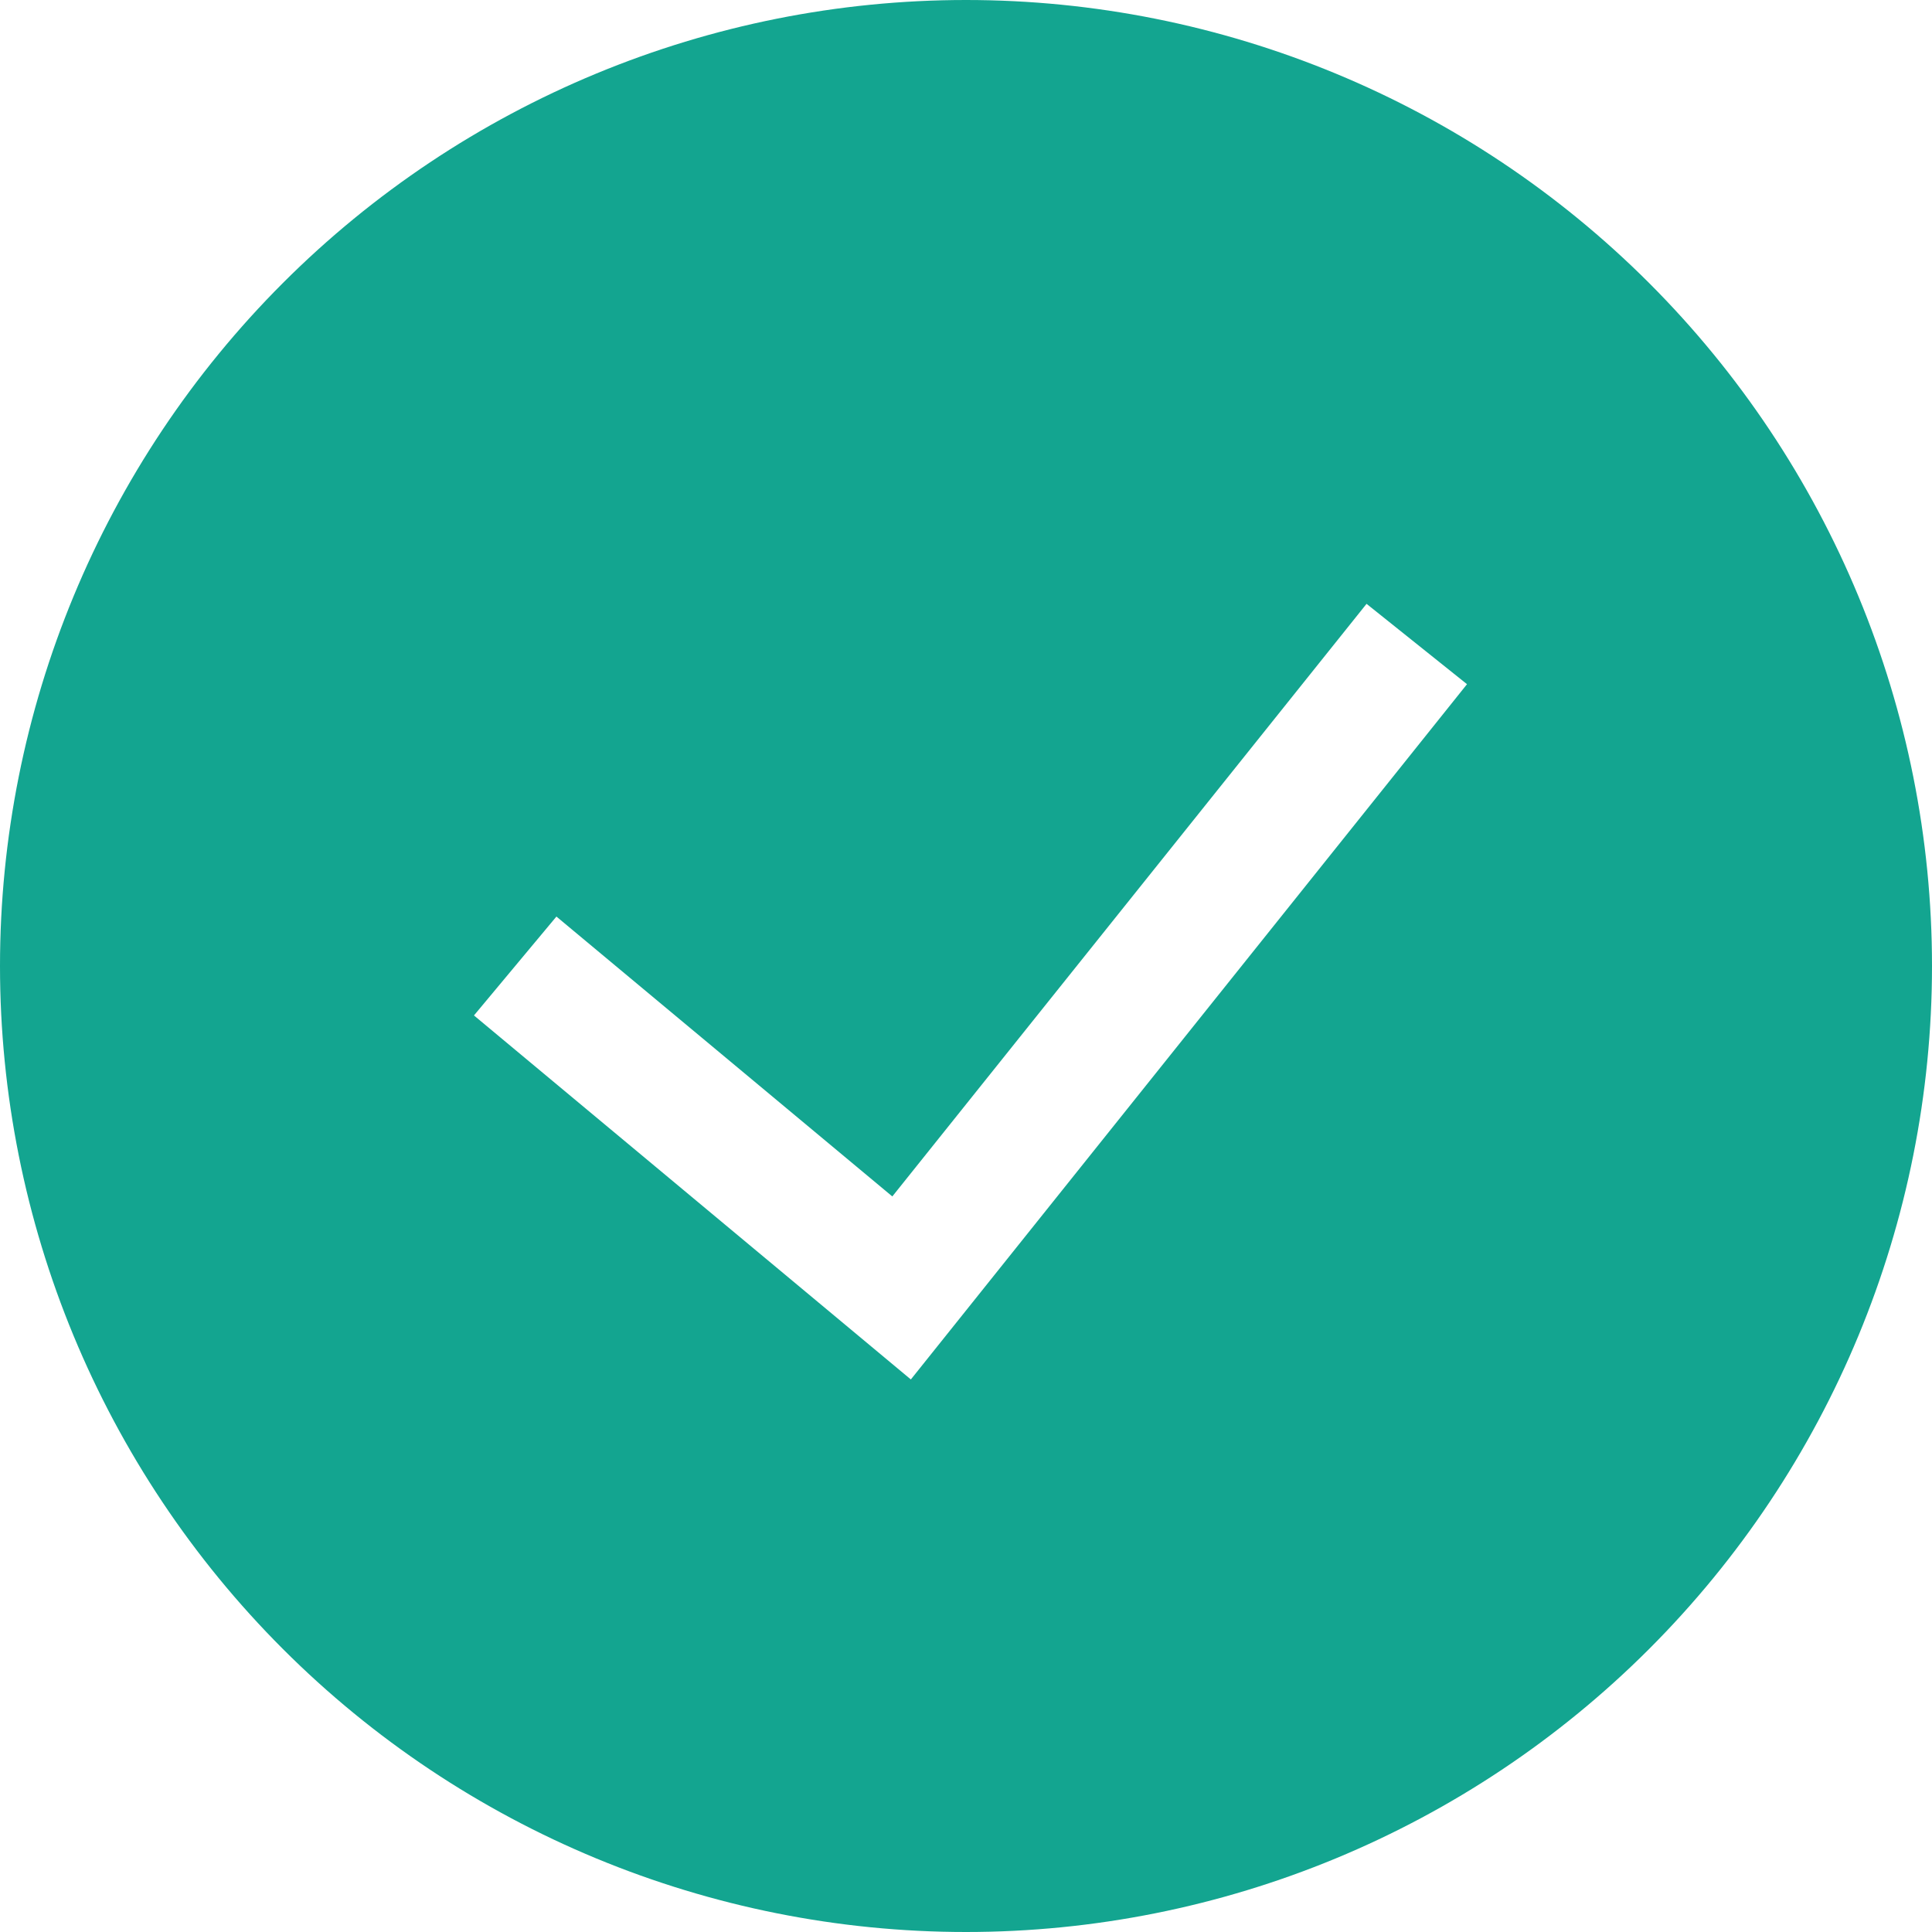 <svg width="22" height="22" viewBox="0 0 22 22" fill="none" xmlns="http://www.w3.org/2000/svg">
<g clip-path="url(#clip0_337_77)">
<path fill-rule="evenodd" clip-rule="evenodd" d="M0 11C0 8.083 1.159 5.285 3.222 3.222C5.285 1.159 8.083 0 11 0C13.917 0 16.715 1.159 18.778 3.222C20.841 5.285 22 8.083 22 11C22 13.917 20.841 16.715 18.778 18.778C16.715 20.841 13.917 22 11 22C8.083 22 5.285 20.841 3.222 18.778C1.159 16.715 0 13.917 0 11ZM10.372 15.708L16.705 7.791L15.561 6.876L10.161 13.624L6.336 10.437L5.397 11.563L10.372 15.708Z" fill="#13A590"/>
</g>
<defs>
<clipPath id="clip0_337_77">
<rect width="22" height="22" fill="white"/>
</clipPath>
</defs>
</svg>

